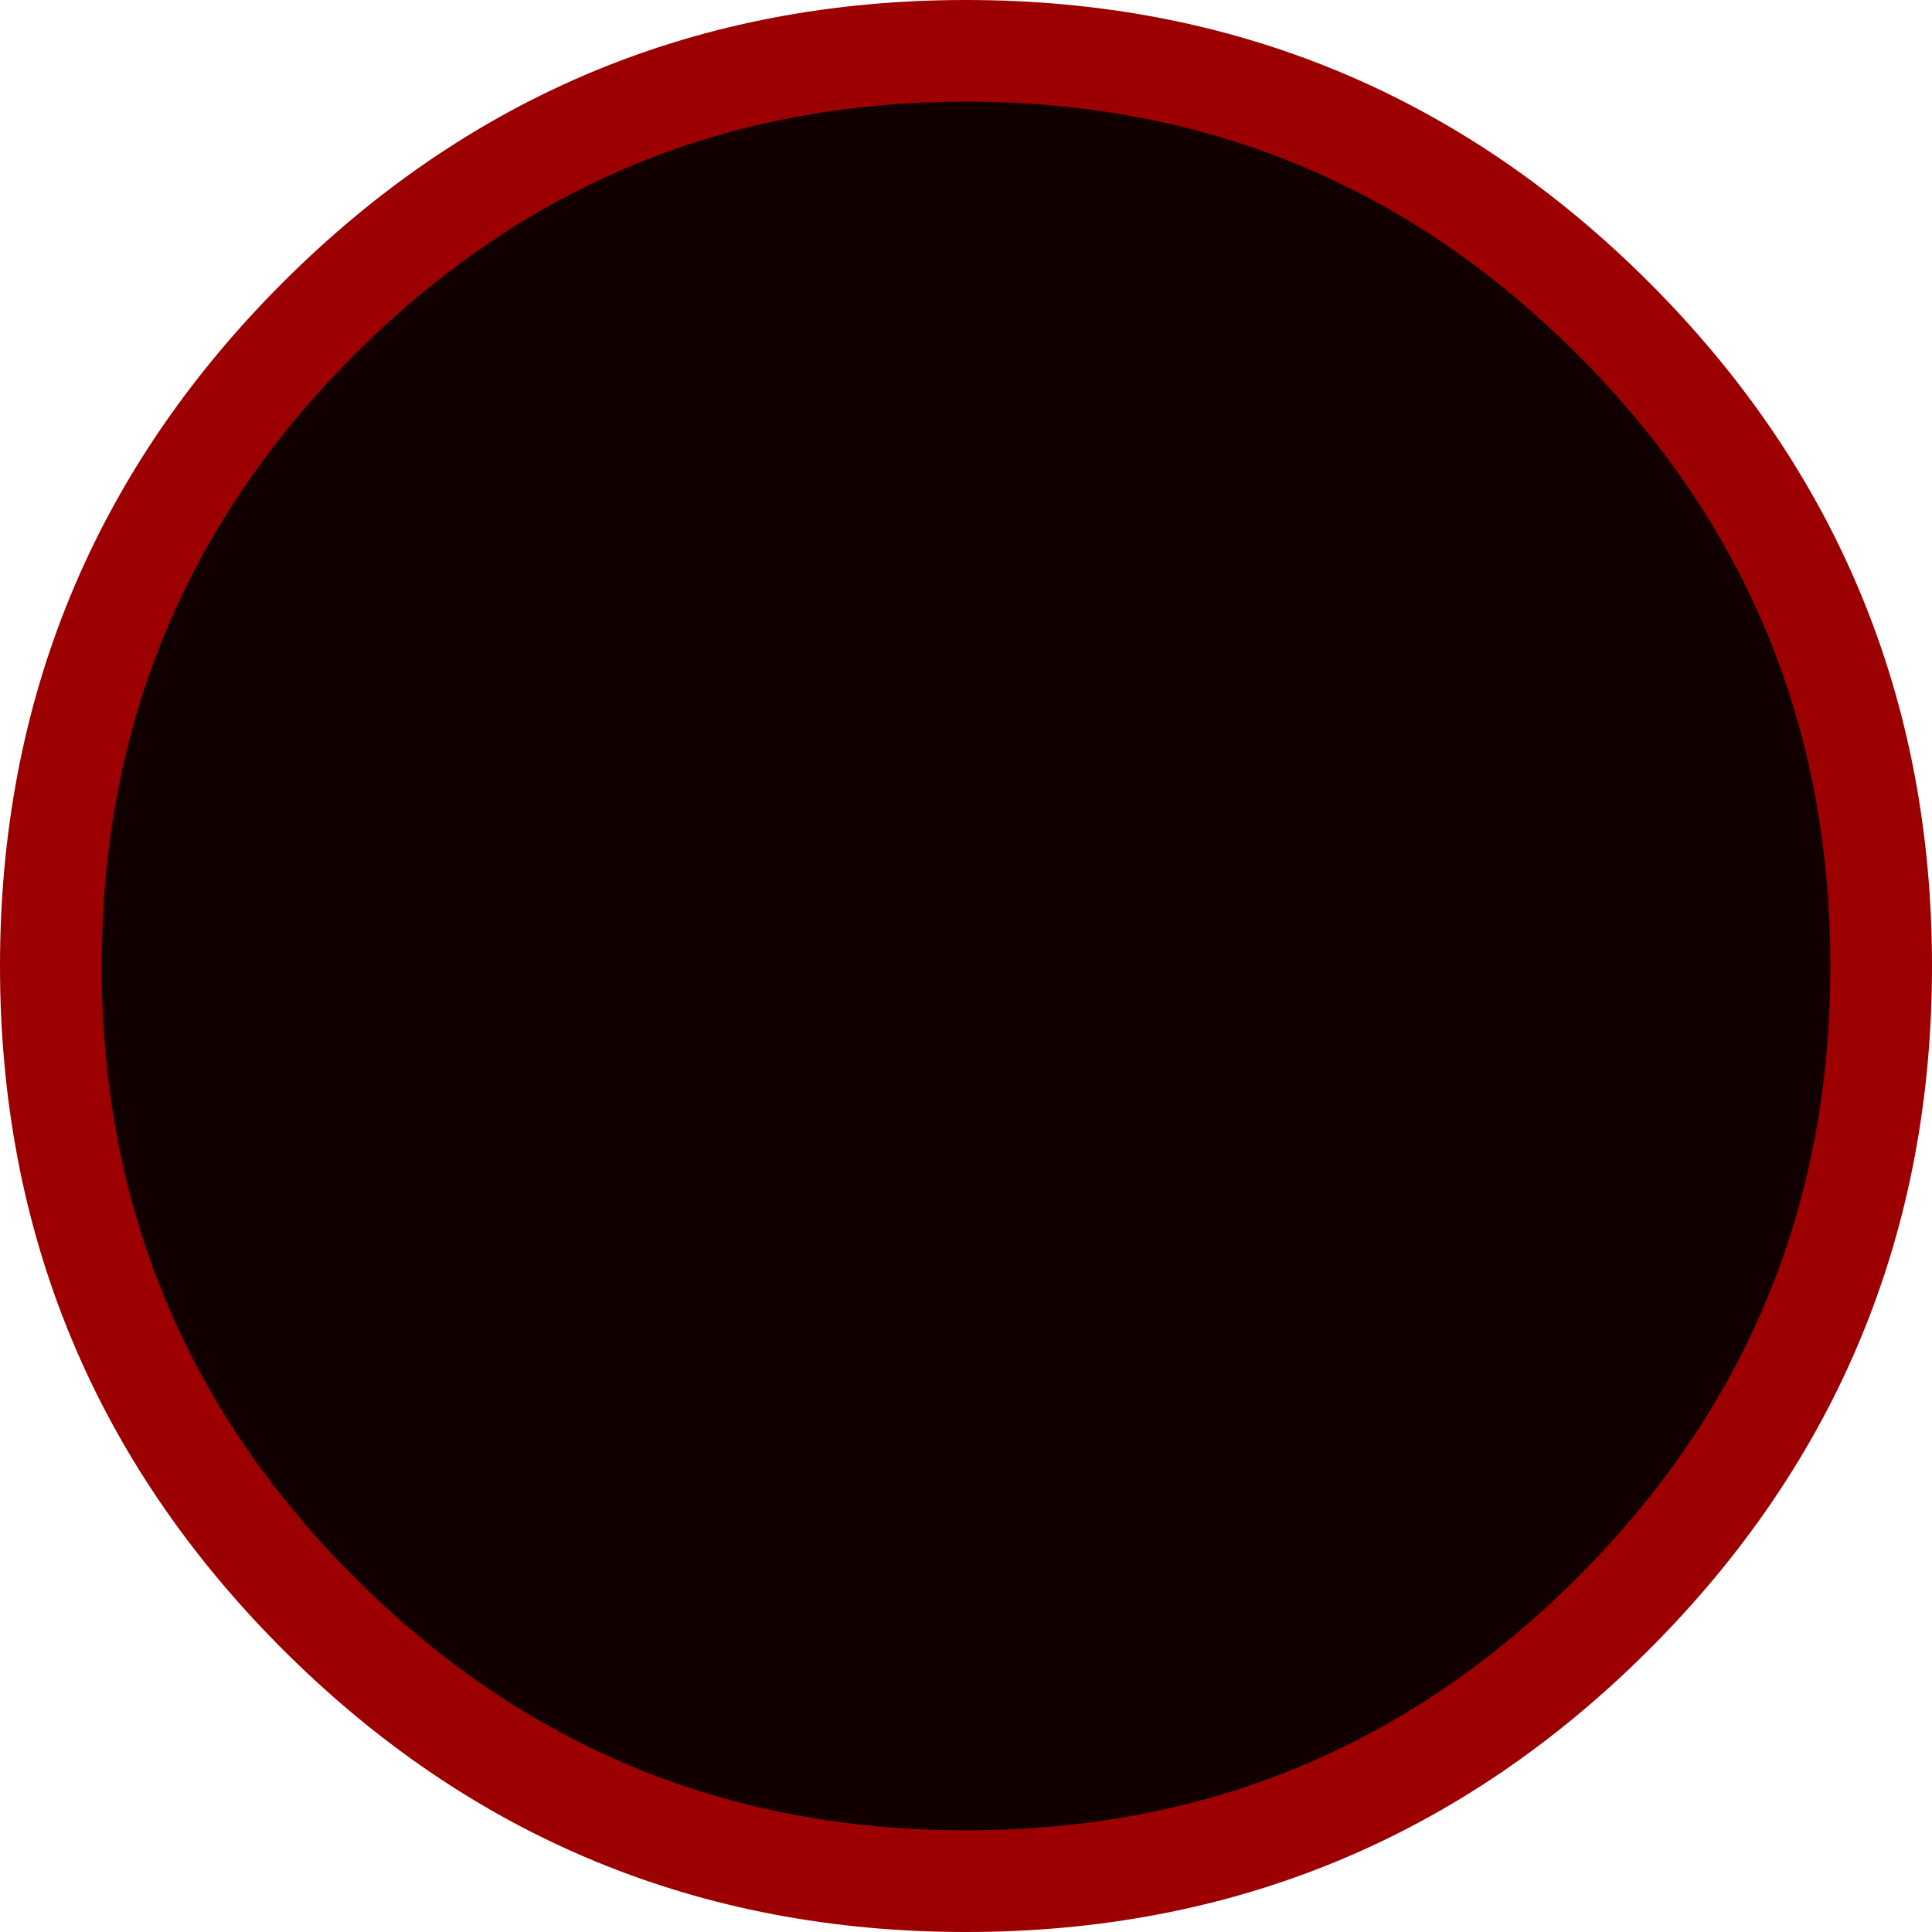 <?xml version="1.0" encoding="UTF-8" standalone="no"?>
<svg xmlns:xlink="http://www.w3.org/1999/xlink" height="28.5px" width="28.5px" xmlns="http://www.w3.org/2000/svg">
  <g transform="matrix(1.0, 0.0, 0.0, 1.0, 0.55, 1.7)">
    <path d="M27.2 12.55 Q27.2 18.15 23.25 22.1 19.3 26.05 13.7 26.05 8.1 26.05 4.15 22.1 0.2 18.15 0.2 12.55 0.2 6.95 4.15 3.0 8.1 -0.95 13.7 -0.95 19.3 -0.95 23.25 3.0 27.2 6.95 27.2 12.55" fill="#120000" fill-rule="evenodd" stroke="none"/>
    <path d="M27.2 12.55 Q27.2 18.15 23.25 22.1 19.3 26.05 13.7 26.05 8.1 26.05 4.15 22.1 0.2 18.15 0.2 12.55 0.2 6.95 4.15 3.0 8.1 -0.95 13.7 -0.95 19.3 -0.95 23.25 3.0 27.2 6.95 27.2 12.55 Z" fill="none" stroke="#9c0000" stroke-linecap="butt" stroke-linejoin="miter" stroke-width="1.5"/>
  </g>
</svg>
